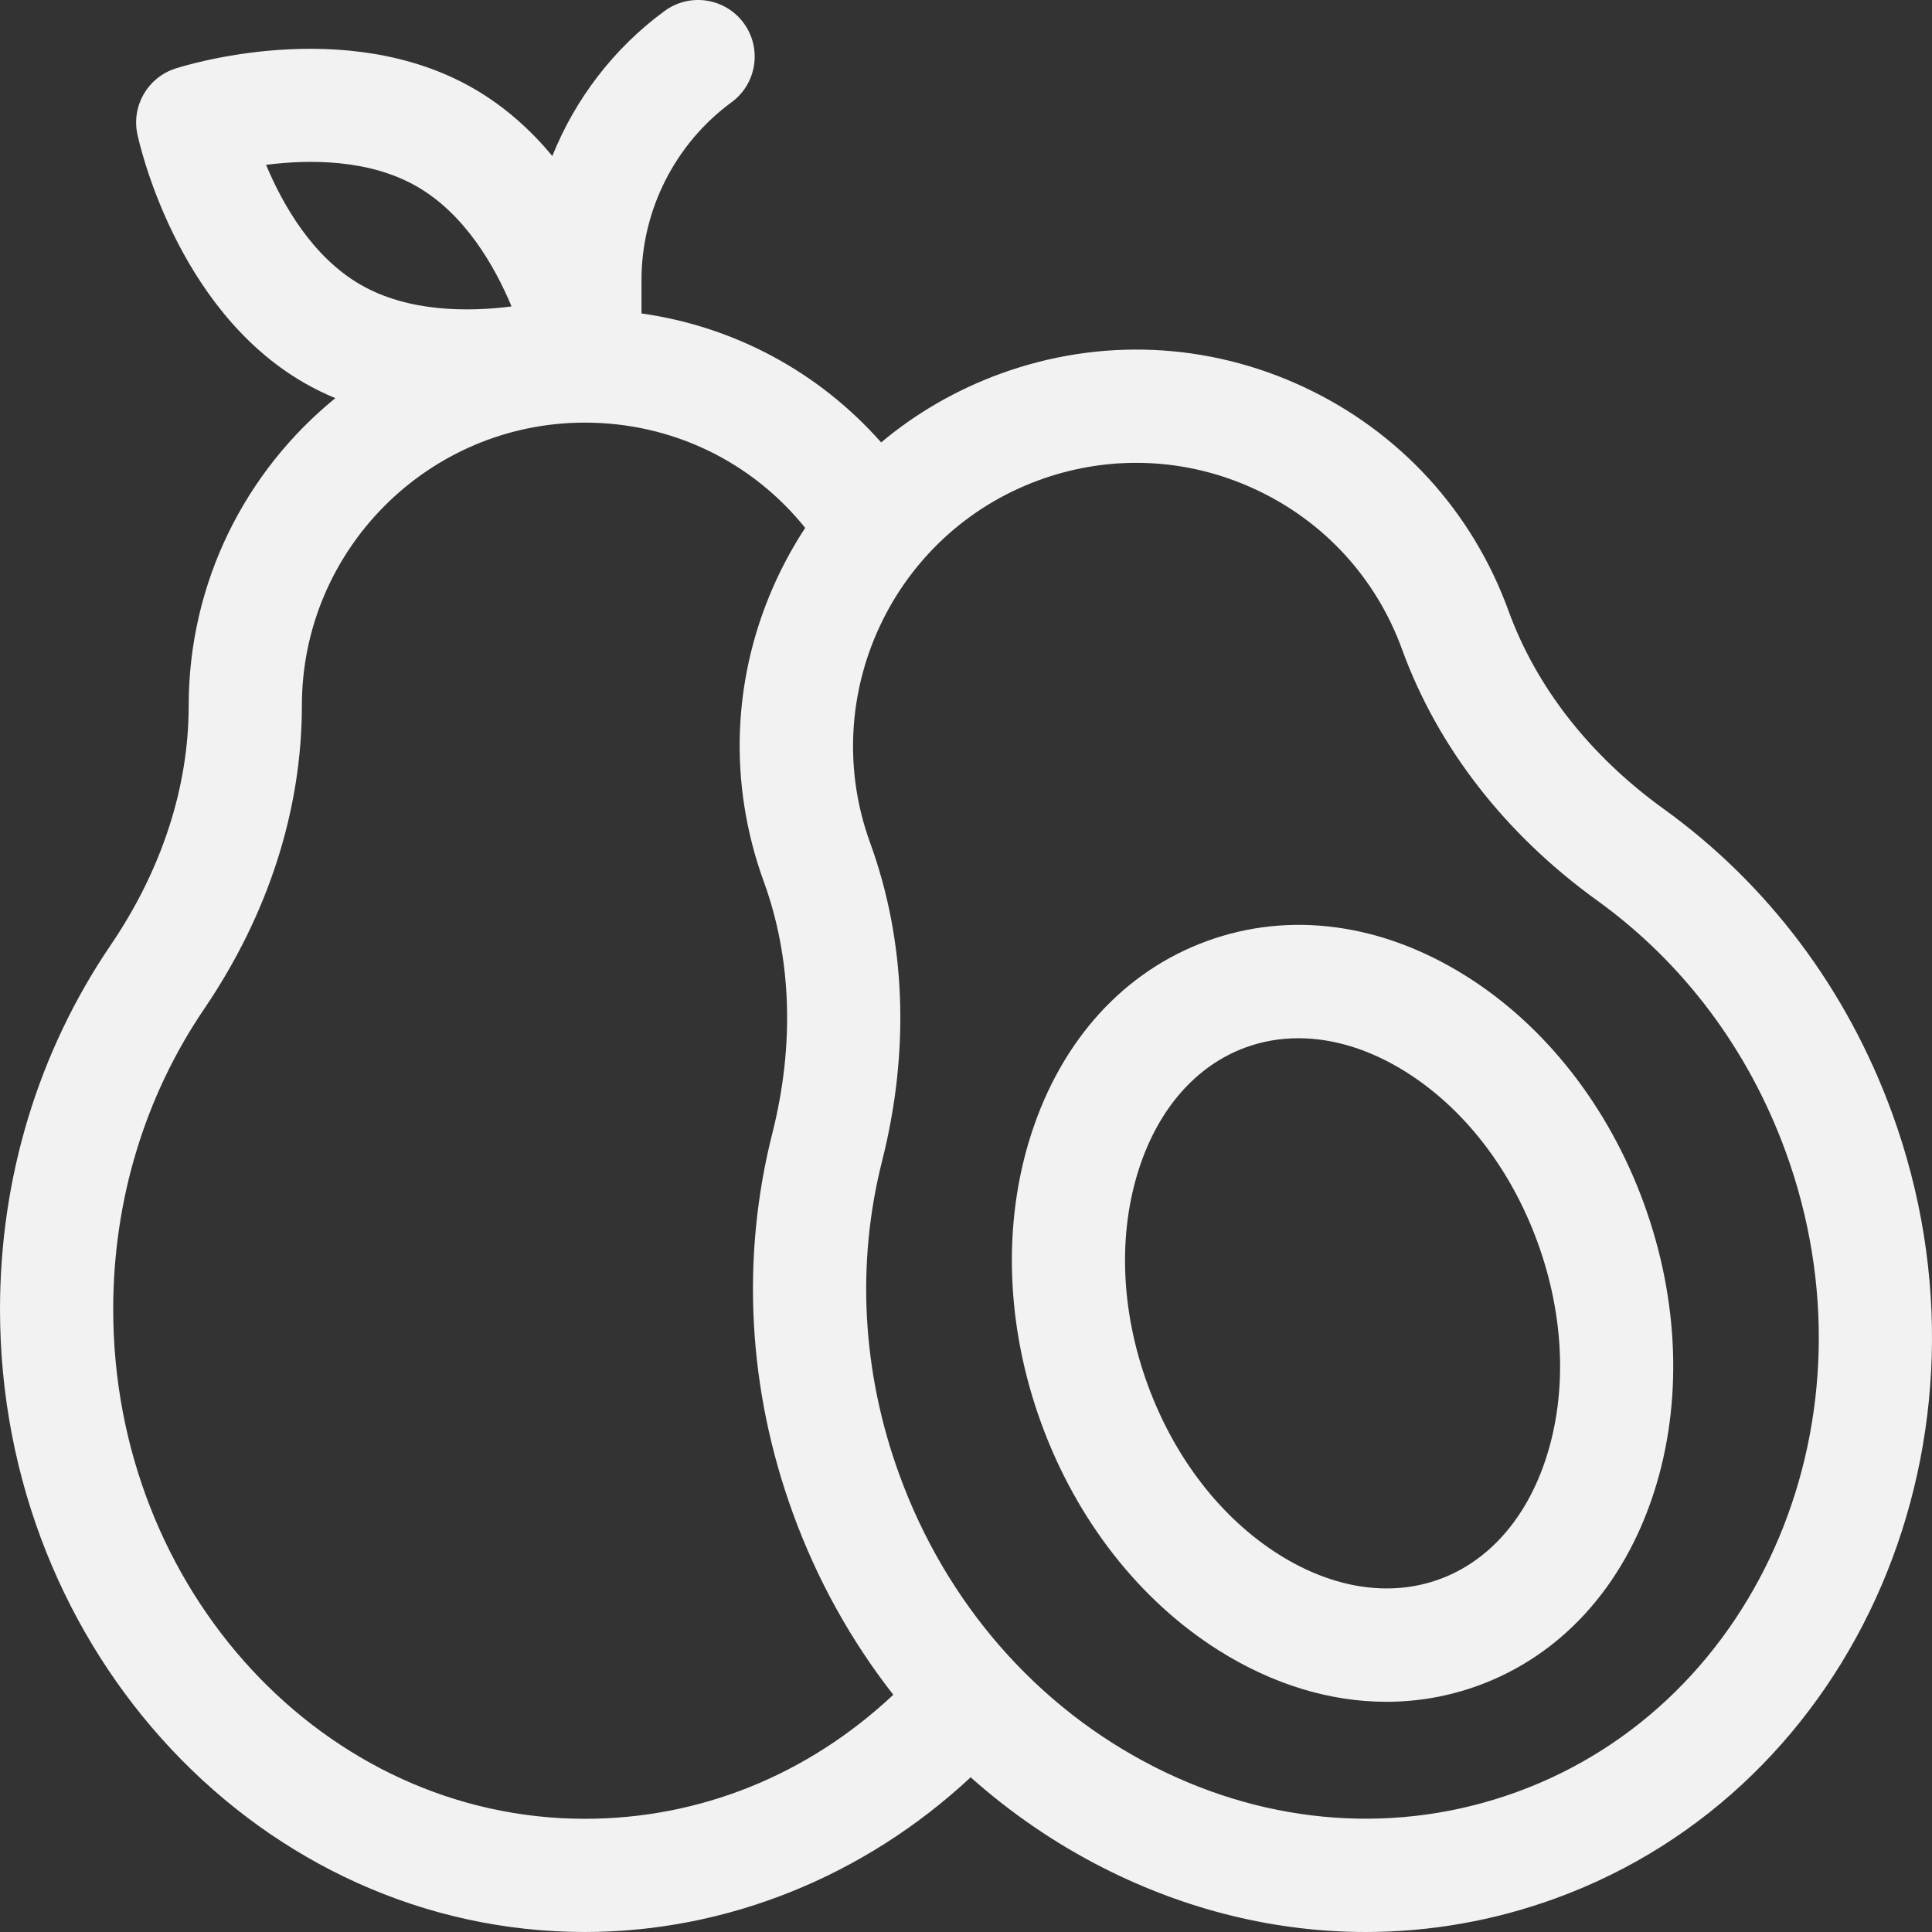<?xml version="1.0"?>
<svg xmlns="http://www.w3.org/2000/svg" xmlns:xlink="http://www.w3.org/1999/xlink" xmlns:svgjs="http://svgjs.com/svgjs" version="1.1" width="512" height="512" x="0" y="0" viewBox="0 0 512 512" style="enable-background:new 0 0 512 512" xml:space="preserve" class=""><rect x="0" y="0" width="512" height="512" fill="#333333" stroke="none"/><g><g xmlns="http://www.w3.org/2000/svg"><path d="m388.502 258.648c-22.266-13.981-46.64-17.273-68.623-9.27-21.987 8.003-38.54 26.19-46.61 51.212-7.636 23.678-6.695 50.855 2.648 76.528 9.345 25.671 26.094 47.095 47.163 60.325 14.302 8.98 29.471 13.55 44.32 13.55 8.269 0 16.438-1.417 24.303-4.279 21.987-8.003 38.54-26.19 46.61-51.213 7.636-23.678 6.695-50.855-2.648-76.526-9.343-25.673-26.093-47.097-47.163-60.327zm21.259 127.646c-5.165 16.017-15.222 27.462-28.317 32.229-13.099 4.769-28.158 2.463-42.41-6.486-15.448-9.699-27.852-25.745-34.925-45.179-7.074-19.436-7.887-39.699-2.287-57.06 5.165-16.017 15.222-27.462 28.317-32.229 4.462-1.624 9.148-2.427 13.955-2.427 9.306 0 19.058 3.012 28.455 8.912 15.448 9.7 27.852 25.745 34.925 45.181 7.074 19.434 7.887 39.698 2.287 57.059z" fill="#f2f2f2" data-original="#000000" style="" class=""/><path d="m501.444 295.033c-11.943-32.812-32.886-60.709-60.566-80.675-19.521-14.079-33.738-32.234-41.115-52.504l-.026-.071c-9.593-26.355-28.874-47.397-54.293-59.251-25.419-11.852-53.934-13.096-80.286-3.505-11.71 4.262-22.368 10.441-31.641 18.218-16.46-18.62-38.825-30.686-63.516-34.18v-8.862c0-18.535 8.924-36.146 23.87-47.105 6.681-4.899 8.125-14.286 3.227-20.967-4.9-6.682-14.287-8.123-20.967-3.227-13.448 9.862-23.674 23.281-29.757 38.435-5.634-6.772-12.502-13.053-20.834-17.864-34.11-19.691-77.313-5.88-79.138-5.282-7.265 2.383-11.575 9.848-10.006 17.331.394 1.877 10.031 46.199 44.142 65.894 2.726 1.574 5.511 2.929 8.327 4.098-23.696 19.276-38.865 48.666-38.865 81.56 0 21.569-7.15 43.493-20.678 63.4-19.182 28.23-29.322 61.607-29.322 96.524 0 90.981 69.532 165 155 165 37.632 0 74.113-14.783 102.234-41.003 10.547 9.404 22.28 17.467 35.006 23.944 22.275 11.338 46.013 17.059 69.673 17.059 17.003 0 33.967-2.955 50.312-8.904 80.313-29.233 120.336-122.569 89.219-208.063zm-430.933-251.35c11.401-1.458 27.332-1.557 40.027 5.773 12.741 7.356 20.605 21.166 25.028 31.754-11.403 1.46-27.33 1.558-40.028-5.772-12.74-7.357-20.604-21.166-25.027-31.755zm84.489 438.317c-68.925 0-125-60.561-125-135 0-28.88 8.346-56.427 24.135-79.662 16.921-24.901 25.865-52.655 25.865-80.338 0-41.355 33.645-75 75-75 23.031 0 44.224 10.272 58.385 27.897-2.789 4.251-5.292 8.732-7.48 13.423-11.853 25.418-13.098 53.932-3.479 80.359 7.378 20.268 8.156 43.314 2.253 66.648-8.371 33.086-6.482 67.919 5.46 100.73 6.416 17.63 15.427 33.81 26.597 48.074-22.683 21.284-51.273 32.869-81.736 32.869zm246.964-7.096c-31.189 11.354-65.324 8.974-96.117-6.699-31.14-15.849-55.118-43.339-67.517-77.406-9.878-27.14-11.458-55.879-4.567-83.113 7.384-29.187 6.296-58.325-3.172-84.339-14.145-38.861 5.965-81.984 44.826-96.128 8.371-3.048 17.045-4.563 25.696-4.563 10.803 0 21.568 2.365 31.65 7.066 18.156 8.467 31.929 23.496 38.785 42.333l.021.062c9.443 25.942 27.341 48.963 51.757 66.573 22.783 16.435 40.047 39.465 49.925 66.604 25.461 69.949-6.518 146.037-71.287 169.61z" fill="#f2f2f2" data-original="#000000" style="" class=""/></g></g></svg>
